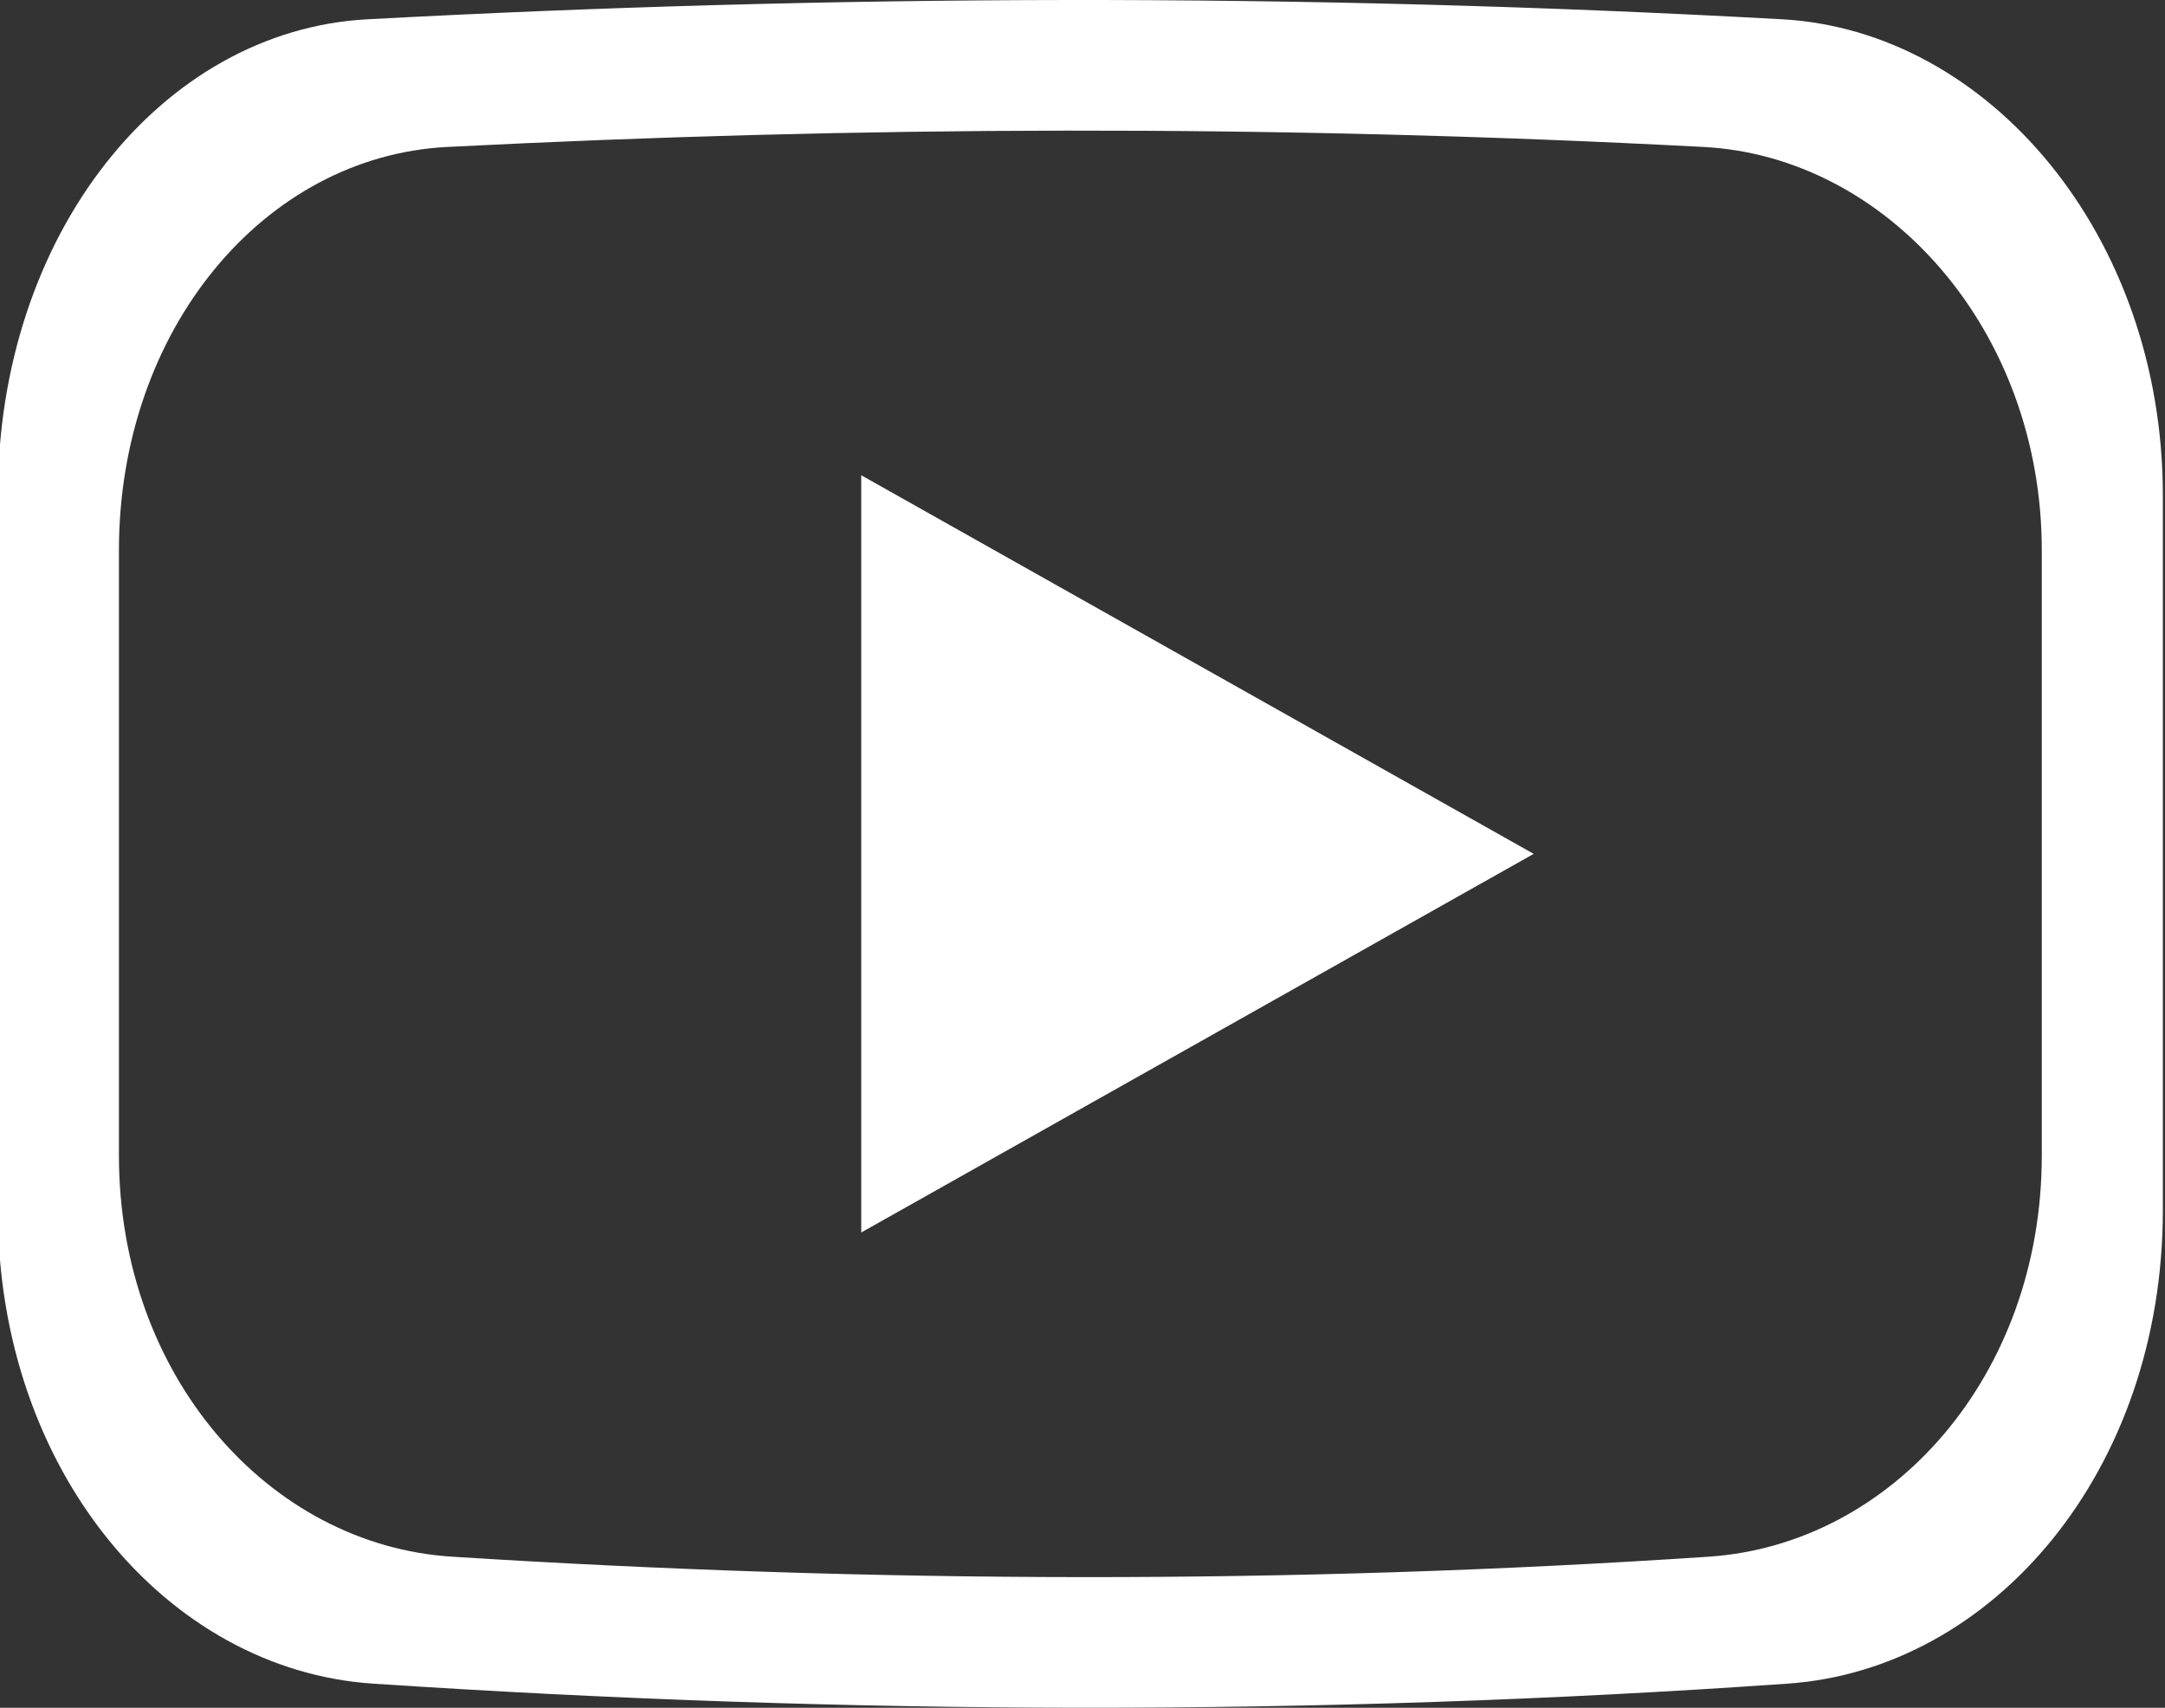 <?xml version="1.0" encoding="UTF-8"?>
<!DOCTYPE svg PUBLIC "-//W3C//DTD SVG 1.1//EN" "http://www.w3.org/Graphics/SVG/1.1/DTD/svg11.dtd">
<!-- Creator: CorelDRAW 2020 (64 Bit) -->
<svg xmlns="http://www.w3.org/2000/svg" xml:space="preserve" width="52.39mm" height="41.319mm" version="1.1" style="shape-rendering:geometricPrecision; text-rendering:geometricPrecision; image-rendering:optimizeQuality; fill-rule:evenodd; clip-rule:evenodd"
viewBox="0 0 5239 4131.9"
 xmlns:xlink="http://www.w3.org/1999/xlink"
 xmlns:xodm="http://www.corel.com/coreldraw/odm/2003">
 <rect x="0" y="0" width="5239" height="4131.9" fill="#333333" stroke="none"/>
 <defs>
  <style type="text/css">
   <![CDATA[
    .fil0 {fill:none;fill-rule:nonzero}
    .fil1 {fill:white}
   ]]>
  </style>
 </defs>
 <g id="Camada_x0020_1">
  <g id="_2354944823888">
   <path class="fil0" d="M1800.7 2982.03l1627.25 -916.08 -1627.25 -916.08 0 1832.16zm813.62 -458.04m0 -916.08m-813.62 458.04"/>
   <polygon class="fil1" points="3711.31,2065.95 2084.06,1149.87 2084.06,2982.03 "/>
   <path class="fil1" d="M4134.81 3766.43c-1009.6,67.35 -2023.42,64.43 -3040.96,0 -442.71,-28.02 -806.04,-436.85 -806.04,-970.77l0 -1463.98c0,-533.93 351.18,-953.47 794.11,-976.1 987,-50.44 1998.28,-54.94 3040.95,0 442.9,23.33 817.97,442.18 817.97,976.1l0 1463.98c0,533.92 -363.4,941.25 -806.03,970.77zm178.03 -3719.75c-1173.98,-64.86 -2312.6,-59.55 -3423.9,0 -498.7,26.72 -894.1,522.03 -894.1,1152.39l0 1728.37c0,630.36 409.08,1113.02 907.54,1146.11 1145.68,76.06 2287.17,79.51 3423.9,0 498.38,-34.86 907.54,-515.75 907.54,-1146.11l0 -1728.37c0,-630.35 -422.31,-1124.84 -920.98,-1152.39z"/>
  </g>
 </g>
</svg>
